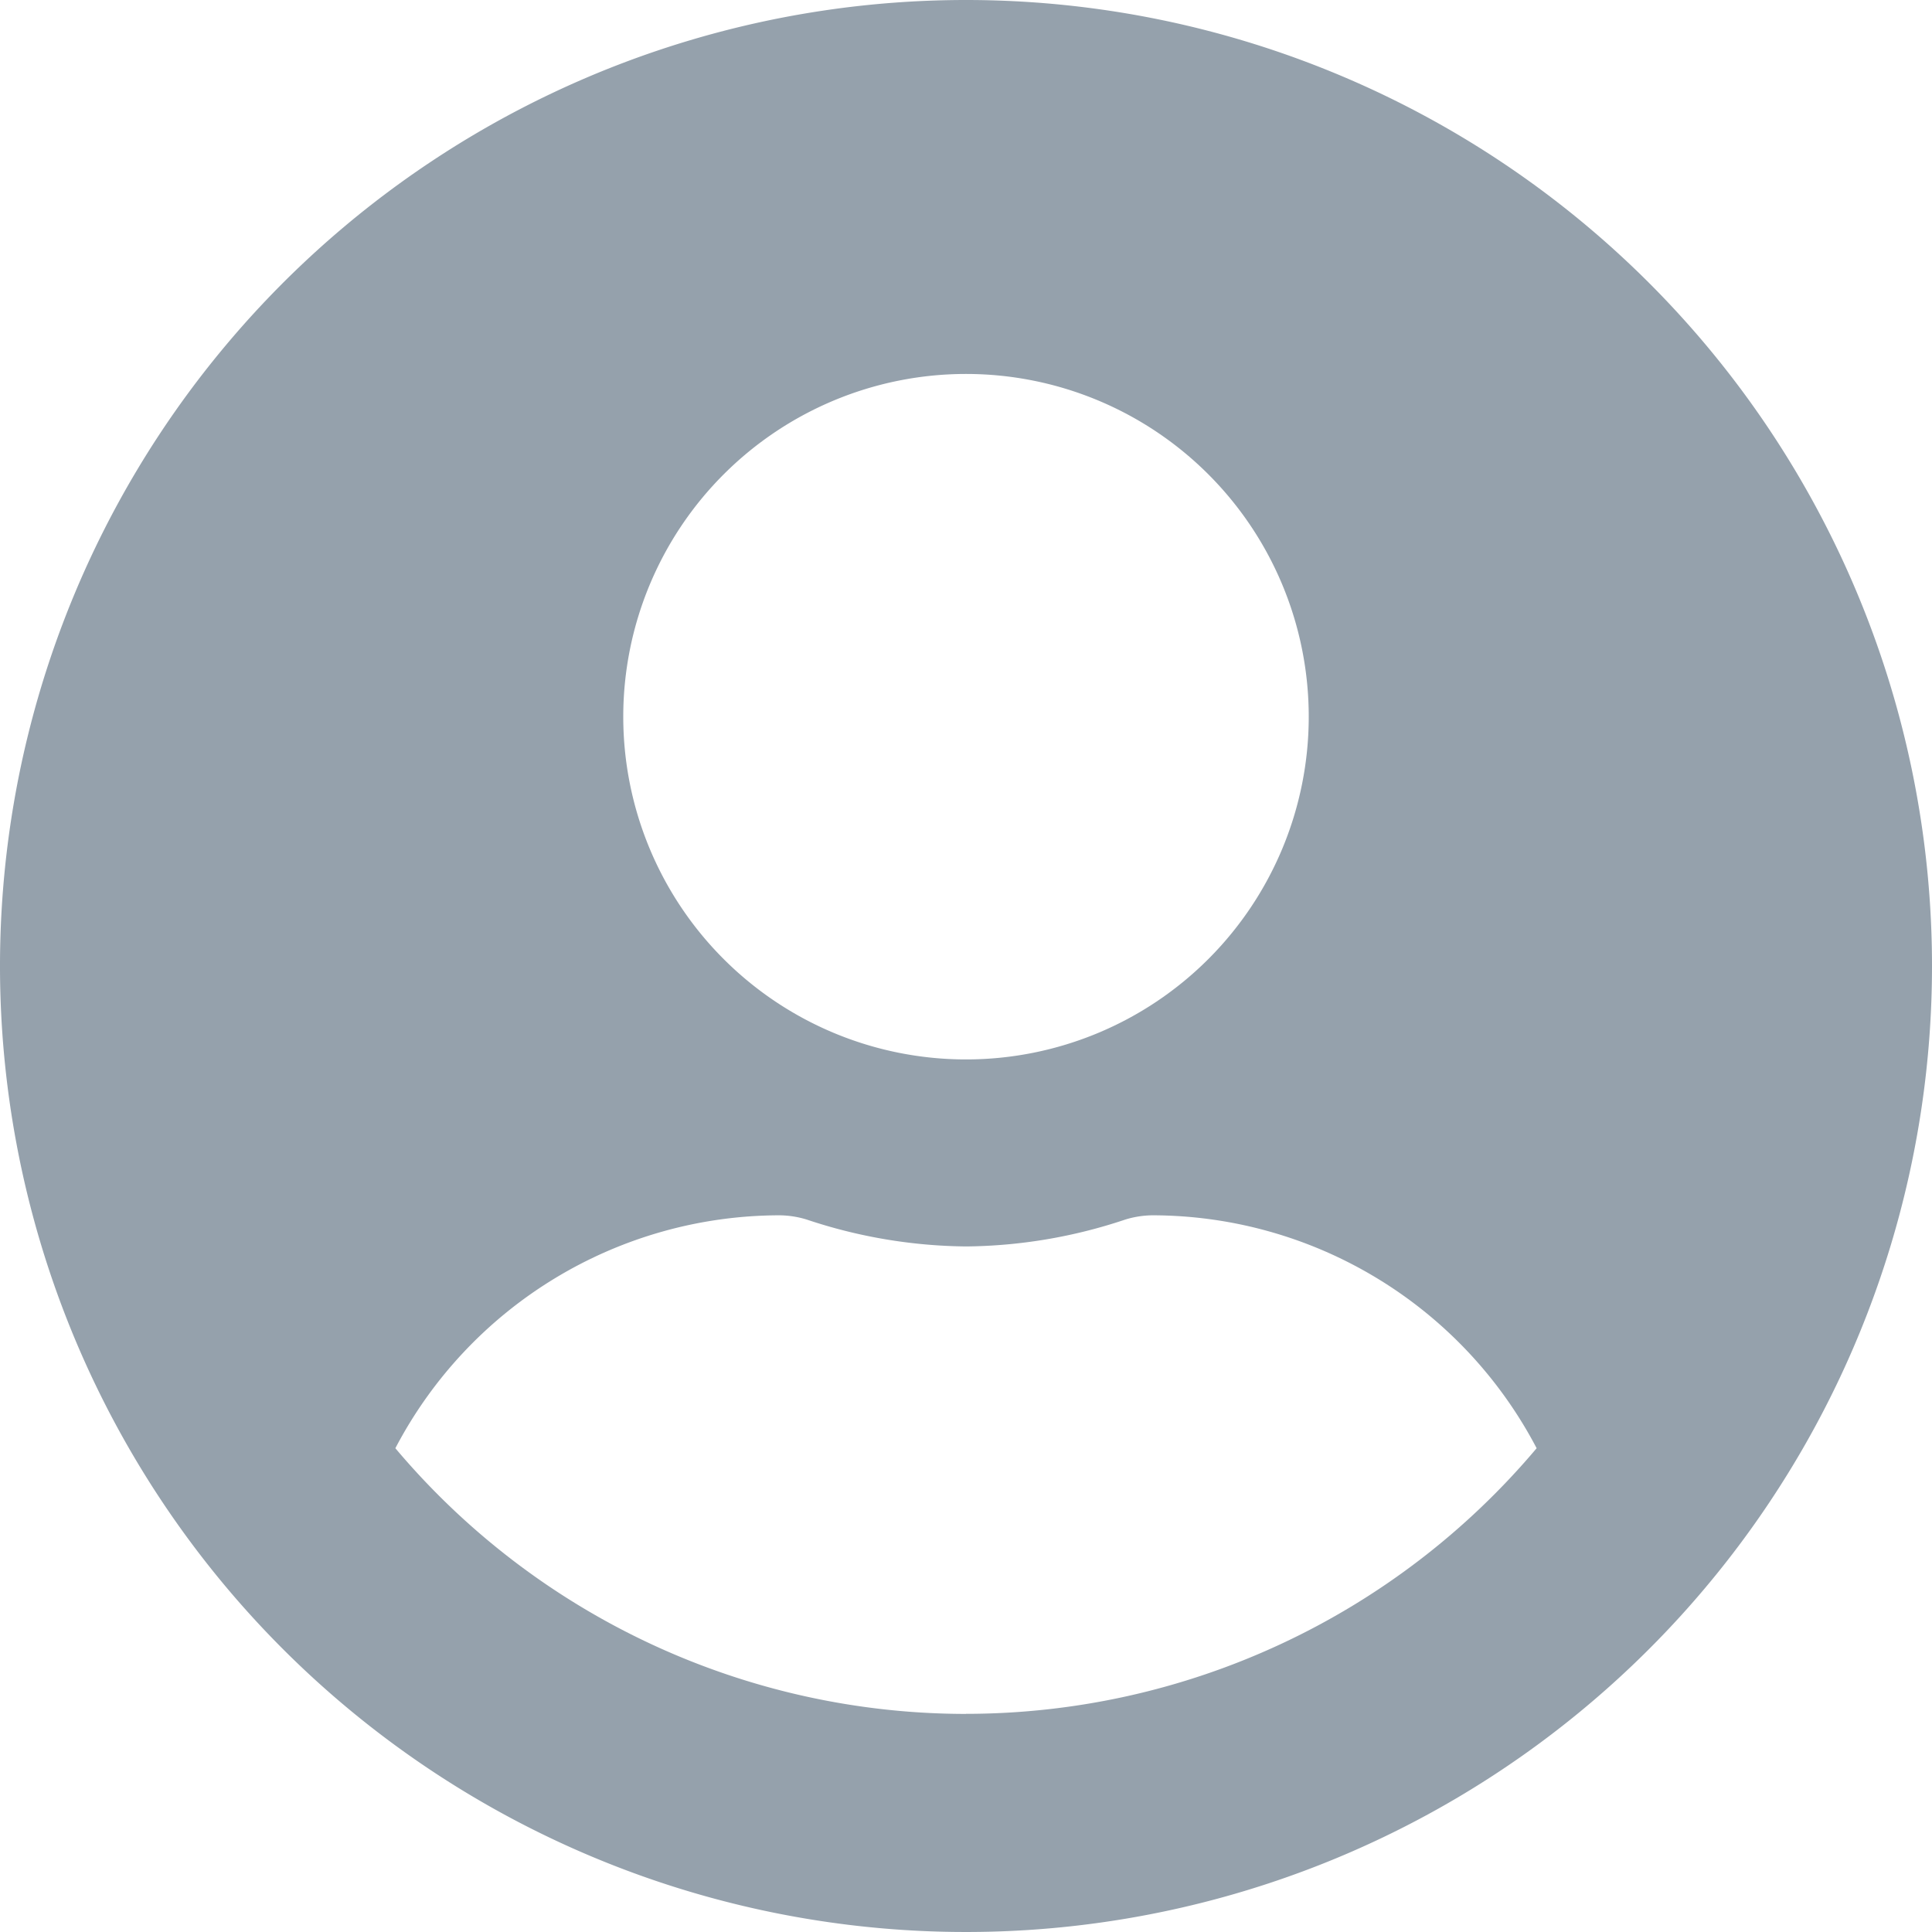 <svg xmlns="http://www.w3.org/2000/svg" width="25" height="25" viewBox="0 0 25 25">
  <path id="user-circle" d="M12.5,8A12.5,12.5,0,1,0,25,20.5,12.5,12.5,0,0,0,12.5,8Zm0,4.839a4.435,4.435,0,1,1-4.435,4.435A4.436,4.436,0,0,1,12.5,12.839Zm0,17.339A9.659,9.659,0,0,1,5.116,26.74a5.62,5.62,0,0,1,4.965-3.014,1.233,1.233,0,0,1,.358.055,6.673,6.673,0,0,0,2.061.348,6.648,6.648,0,0,0,2.061-.348,1.233,1.233,0,0,1,.358-.055,5.62,5.62,0,0,1,4.965,3.014A9.659,9.659,0,0,1,12.5,30.177Z" transform="translate(0 -8)" fill="#95a1ac"/>
</svg>
